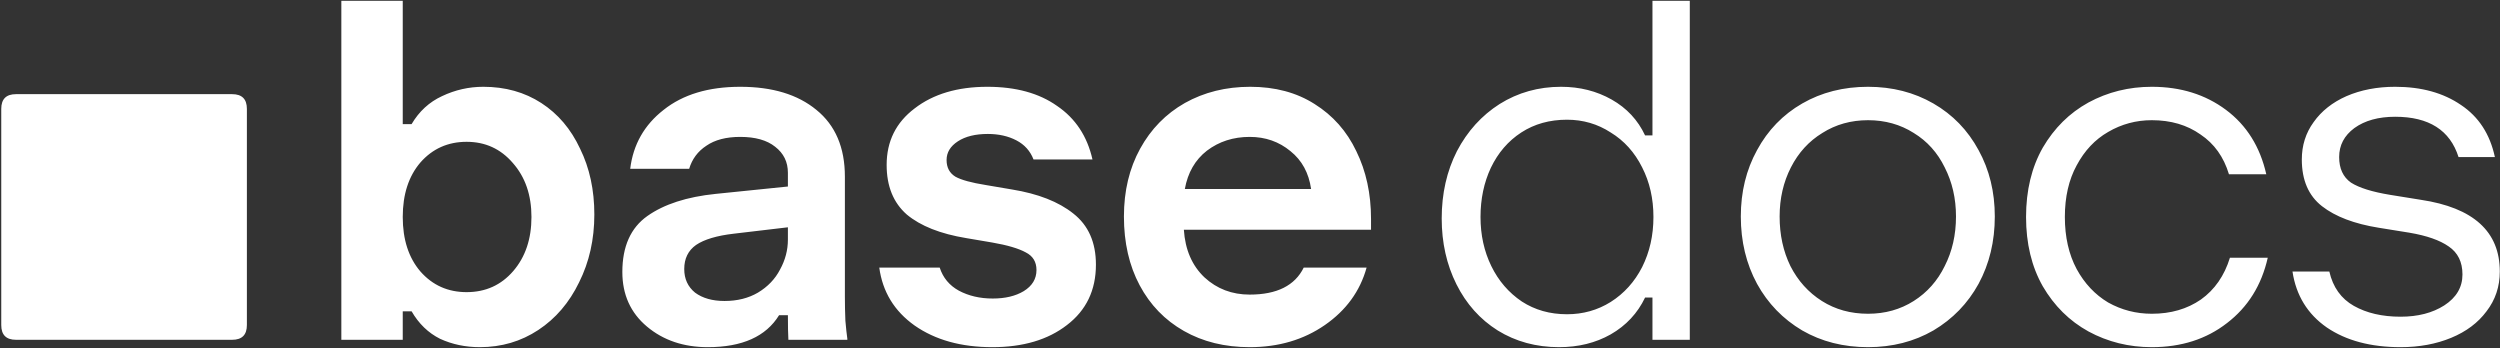 <svg width="1832" height="255" viewBox="0 0 1832 255" fill="none" xmlns="http://www.w3.org/2000/svg">
<rect x="0" y="0" width="1832" height="255" fill="#333333" stroke="none"/>
<path d="M11.72 249C4.52 249 0.92 245.4 0.92 238.2V79.8C0.92 72.6 4.52 69 11.72 69H170.12C177.32 69 180.92 72.6 180.92 79.8V238.2C180.92 245.4 177.32 249 170.12 249H11.72ZM351.653 254.4C341.093 254.4 331.373 252.36 322.493 248.28C313.853 243.96 306.893 237.24 301.613 228.12H295.133V249H250.133V0.6H295.133V90.96H301.613C307.133 81.6 314.573 74.76 323.933 70.44C333.533 65.88 343.613 63.6 354.173 63.6C370.253 63.6 384.413 67.56 396.653 75.48C408.893 83.4 418.373 94.56 425.093 108.96C432.053 123.12 435.533 139.2 435.533 157.2C435.533 175.44 431.813 192 424.373 206.88C417.173 221.76 407.213 233.4 394.493 241.8C381.773 250.2 367.493 254.4 351.653 254.4ZM341.933 214.08C355.853 214.08 367.253 208.92 376.133 198.6C385.013 188.28 389.453 175.08 389.453 159C389.453 142.92 384.893 129.72 375.773 119.4C366.893 109.08 355.613 103.92 341.933 103.92C328.253 103.92 316.973 108.96 308.093 119.04C299.453 129.12 295.133 142.44 295.133 159C295.133 175.56 299.453 188.88 308.093 198.96C316.973 209.04 328.253 214.08 341.933 214.08ZM518.693 254.4C500.933 254.4 486.053 249.36 474.053 239.28C462.053 229.2 456.053 215.88 456.053 199.32C456.053 180.6 462.173 166.92 474.413 158.28C486.653 149.64 503.333 144.24 524.453 142.08L577.373 136.68V126.6C577.373 118.68 574.253 112.32 568.013 107.52C562.013 102.72 553.493 100.32 542.453 100.32C532.133 100.32 523.853 102.48 517.613 106.8C511.373 110.88 507.173 116.52 505.013 123.72H461.813C463.973 105.96 472.133 91.56 486.293 80.52C500.453 69.24 519.173 63.6 542.453 63.6C565.973 63.6 584.573 69.24 598.253 80.52C612.173 91.8 619.133 108.12 619.133 129.48V217.32C619.133 223.32 619.253 229.2 619.493 234.96C619.973 240.48 620.453 244.92 620.933 248.28V249H577.733C577.493 244.92 577.373 238.92 577.373 231H570.893C561.293 246.6 543.893 254.4 518.693 254.4ZM530.933 220.56C540.293 220.56 548.453 218.52 555.413 214.44C562.613 210.12 568.013 204.48 571.613 197.52C575.453 190.56 577.373 183.24 577.373 175.56V166.56L537.773 171.24C525.293 172.68 516.053 175.44 510.053 179.52C504.293 183.6 501.413 189.48 501.413 197.16C501.413 204.36 504.053 210.12 509.333 214.44C514.853 218.52 522.053 220.56 530.933 220.56ZM727.133 254.4C704.333 254.4 685.373 249.12 670.253 238.56C655.373 228 646.733 213.84 644.333 196.08H688.613C691.013 203.52 695.693 209.16 702.653 213C709.853 216.84 718.133 218.76 727.493 218.76C736.613 218.76 744.173 216.96 750.173 213.36C756.413 209.52 759.533 204.36 759.533 197.88C759.533 191.88 756.893 187.56 751.613 184.92C746.333 182.04 738.173 179.64 727.133 177.72L708.053 174.48C689.093 171.36 674.573 165.6 664.493 157.2C654.653 148.56 649.733 136.44 649.733 120.84C649.733 103.56 656.573 89.76 670.253 79.44C683.933 68.88 701.693 63.6 723.533 63.6C744.413 63.6 761.453 68.28 774.653 77.64C788.093 86.76 796.733 99.84 800.573 116.88H757.373C754.973 110.64 750.773 105.96 744.773 102.84C738.773 99.72 731.813 98.16 723.893 98.16C714.773 98.16 707.453 99.96 701.933 103.56C696.413 107.16 693.653 111.72 693.653 117.24C693.653 122.76 695.813 126.84 700.133 129.48C704.453 131.88 711.893 133.92 722.453 135.6L741.533 138.84C760.733 141.96 775.733 147.84 786.533 156.48C797.573 165.12 803.093 177.6 803.093 193.92C803.093 212.64 796.013 227.4 781.853 238.2C767.933 249 749.693 254.4 727.133 254.4ZM915.773 254.4C897.533 254.4 881.453 250.44 867.533 242.52C853.613 234.6 842.813 223.44 835.133 209.04C827.453 194.64 823.613 177.84 823.613 158.64C823.613 139.92 827.573 123.36 835.493 108.96C843.413 94.56 854.333 83.4 868.253 75.48C882.413 67.56 898.373 63.6 916.133 63.6C934.373 63.6 950.093 67.8 963.293 76.2C976.733 84.6 986.933 96.12 993.893 110.76C1001.09 125.4 1004.69 141.96 1004.69 160.44V168.36H867.533C868.493 183 873.533 194.64 882.653 203.28C891.773 211.68 902.813 215.88 915.773 215.88C935.693 215.88 948.893 209.28 955.373 196.08H1001.45C996.653 213.36 986.453 227.4 970.853 238.2C955.253 249 936.893 254.4 915.773 254.4ZM960.773 138.48C959.093 126.72 954.053 117.48 945.653 110.76C937.253 103.8 927.293 100.32 915.773 100.32C903.773 100.32 893.333 103.68 884.453 110.4C875.813 117.12 870.413 126.48 868.253 138.48H960.773ZM1142.52 254.4C1125.72 254.4 1110.72 250.32 1097.52 242.16C1084.56 234 1074.48 222.72 1067.28 208.32C1060.08 193.92 1056.48 177.84 1056.48 160.08C1056.48 141.84 1060.2 125.4 1067.64 110.76C1075.32 96.12 1085.76 84.6 1098.96 76.2C1112.4 67.8 1127.4 63.6 1143.96 63.6C1157.64 63.6 1170 66.72 1181.04 72.96C1192.08 79.2 1200.24 87.96 1205.52 99.24H1210.92V0.6H1238.28V249H1210.92V218.04H1205.52C1200 229.56 1191.6 238.56 1180.32 245.04C1169.28 251.28 1156.68 254.4 1142.52 254.4ZM1148.28 230.28C1160.04 230.28 1170.72 227.28 1180.32 221.28C1190.16 215.04 1197.84 206.52 1203.36 195.72C1208.88 184.68 1211.64 172.44 1211.64 159C1211.64 145.56 1208.88 133.44 1203.36 122.64C1197.84 111.6 1190.16 103.08 1180.32 97.08C1170.72 90.84 1160.04 87.72 1148.28 87.72C1135.56 87.72 1124.4 90.84 1114.8 97.08C1105.2 103.32 1097.76 111.96 1092.48 123C1087.44 133.8 1084.92 145.8 1084.92 159C1084.92 172.2 1087.56 184.2 1092.84 195C1098.12 205.8 1105.56 214.44 1115.16 220.92C1124.76 227.16 1135.8 230.28 1148.28 230.28ZM1368.91 254.4C1350.91 254.4 1334.83 250.32 1320.67 242.16C1306.51 233.76 1295.47 222.36 1287.55 207.96C1279.63 193.32 1275.67 176.88 1275.67 158.64C1275.67 140.64 1279.63 124.44 1287.55 110.04C1295.47 95.4 1306.51 84 1320.67 75.84C1334.83 67.68 1350.91 63.6 1368.91 63.6C1386.67 63.6 1402.63 67.68 1416.79 75.84C1430.95 84 1441.99 95.4 1449.91 110.04C1457.83 124.44 1461.79 140.64 1461.79 158.64C1461.79 176.88 1457.83 193.32 1449.91 207.96C1441.99 222.36 1430.95 233.76 1416.79 242.16C1402.63 250.32 1386.67 254.4 1368.91 254.4ZM1368.91 229.92C1381.39 229.92 1392.55 226.8 1402.39 220.56C1412.23 214.32 1419.79 205.8 1425.07 195C1430.59 184.2 1433.35 172.08 1433.35 158.64C1433.35 145.44 1430.59 133.44 1425.07 122.64C1419.79 111.84 1412.23 103.44 1402.39 97.44C1392.55 91.2 1381.39 88.08 1368.91 88.08C1356.43 88.08 1345.27 91.2 1335.43 97.44C1325.59 103.44 1317.91 111.84 1312.39 122.64C1306.87 133.44 1304.11 145.44 1304.11 158.64C1304.11 172.08 1306.75 184.2 1312.03 195C1317.55 205.8 1325.23 214.32 1335.07 220.56C1344.91 226.8 1356.19 229.92 1368.91 229.92ZM1576.85 254.4C1560.05 254.4 1544.57 250.56 1530.41 242.88C1516.49 235.2 1505.33 224.16 1496.93 209.76C1488.77 195.36 1484.69 178.44 1484.69 159C1484.69 139.56 1488.77 122.64 1496.93 108.24C1505.33 93.84 1516.49 82.8 1530.41 75.12C1544.57 67.44 1560.05 63.6 1576.85 63.6C1597.97 63.6 1616.09 69.24 1631.21 80.52C1646.33 91.8 1656.17 107.52 1660.73 127.68H1633.37C1629.53 114.96 1622.57 105.24 1612.49 98.52C1602.65 91.56 1590.77 88.08 1576.85 88.08C1565.33 88.08 1554.65 90.96 1544.81 96.72C1535.21 102.24 1527.53 110.4 1521.77 121.2C1516.01 131.76 1513.13 144.36 1513.13 159C1513.13 173.64 1516.01 186.36 1521.77 197.16C1527.53 207.72 1535.21 215.88 1544.81 221.64C1554.65 227.16 1565.33 229.92 1576.85 229.92C1590.77 229.92 1602.77 226.44 1612.85 219.48C1622.93 212.28 1630.01 202.08 1634.09 188.88H1661.81C1657.25 209.04 1647.29 225 1631.93 236.76C1616.81 248.52 1598.45 254.4 1576.85 254.4ZM1759.13 254.4C1737.29 254.4 1719.29 249.6 1705.13 240C1690.97 230.16 1682.57 216.48 1679.93 198.96H1706.93C1709.57 210.48 1715.57 218.88 1724.93 224.16C1734.29 229.44 1745.69 232.08 1759.13 232.08C1771.85 232.08 1782.53 229.32 1791.17 223.8C1800.05 218.04 1804.49 210.48 1804.49 201.12C1804.49 192 1801.13 185.16 1794.41 180.6C1787.93 176.04 1778.33 172.68 1765.61 170.52L1743.29 166.92C1725.29 164.04 1711.37 158.76 1701.53 151.08C1691.69 143.4 1686.77 132 1686.77 116.88C1686.77 106.56 1689.65 97.44 1695.41 89.52C1701.17 81.36 1709.21 75 1719.53 70.44C1730.09 65.88 1741.97 63.6 1755.17 63.6C1774.37 63.6 1790.45 68.04 1803.41 76.92C1816.37 85.56 1824.65 98.28 1828.25 115.08H1801.61C1795.37 95.4 1779.89 85.56 1755.17 85.56C1742.93 85.56 1732.97 88.32 1725.29 93.84C1717.85 99.36 1714.13 106.44 1714.13 115.08C1714.13 123.48 1717.01 129.72 1722.77 133.8C1728.77 137.64 1738.37 140.64 1751.57 142.8L1773.89 146.4C1812.53 152.16 1831.85 169.68 1831.85 198.96C1831.85 210 1828.61 219.72 1822.13 228.12C1815.89 236.52 1807.25 243 1796.21 247.56C1785.17 252.12 1772.81 254.4 1759.13 254.4Z" fill="white"/>
</svg>
